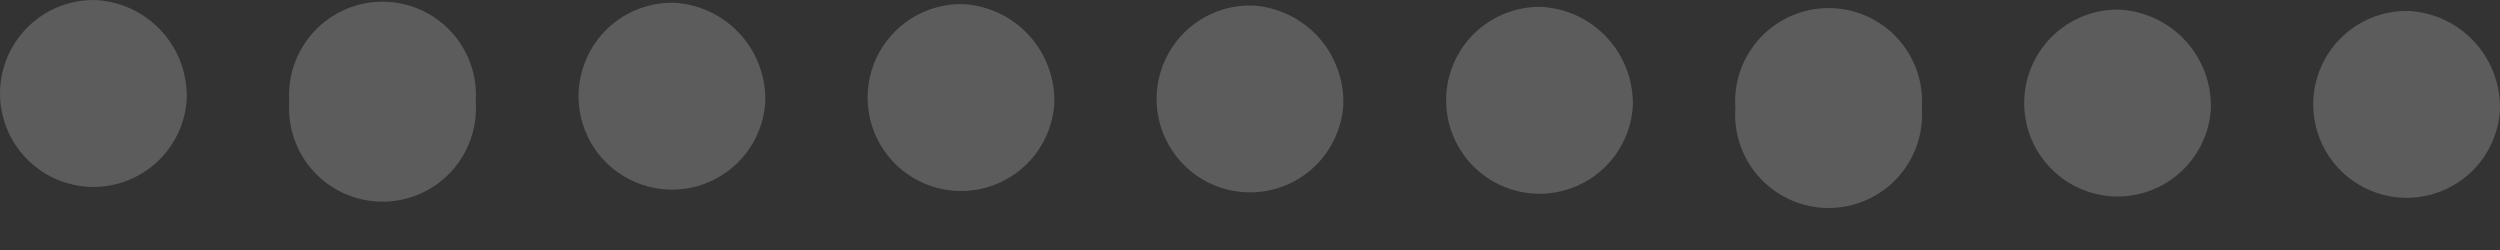 <svg width="40" height="4" viewBox="0 0 40 4" fill="none" xmlns="http://www.w3.org/2000/svg">
<rect x="0" y="0" width="40" height="4" fill="#333333" stroke="none"/>
<g opacity="0.2">
<path d="M2.987 1.605C2.966 1.897 2.859 2.176 2.68 2.408C2.502 2.64 2.259 2.815 1.982 2.91C1.705 3.005 1.406 3.017 1.123 2.944C0.839 2.871 0.583 2.716 0.387 2.499C0.19 2.282 0.062 2.012 0.017 1.723C-0.027 1.433 0.014 1.137 0.137 0.871C0.259 0.605 0.457 0.381 0.705 0.226C0.954 0.071 1.242 -0.007 1.535 0.001C1.94 0.023 2.319 0.204 2.591 0.505C2.863 0.805 3.005 1.2 2.987 1.605Z" fill="white"/>
<path d="M7.612 1.627C7.626 1.831 7.598 2.037 7.53 2.23C7.461 2.424 7.354 2.601 7.214 2.751C7.074 2.901 6.904 3.021 6.716 3.103C6.528 3.184 6.325 3.227 6.12 3.227C5.915 3.227 5.712 3.184 5.524 3.103C5.335 3.021 5.166 2.901 5.026 2.751C4.886 2.601 4.779 2.424 4.71 2.23C4.642 2.037 4.614 1.831 4.628 1.627C4.614 1.422 4.642 1.217 4.71 1.023C4.779 0.83 4.886 0.653 5.026 0.503C5.166 0.353 5.335 0.233 5.524 0.151C5.712 0.069 5.915 0.027 6.12 0.027C6.325 0.027 6.528 0.069 6.716 0.151C6.904 0.233 7.074 0.353 7.214 0.503C7.354 0.653 7.461 0.83 7.53 1.023C7.598 1.217 7.626 1.422 7.612 1.627Z" fill="white"/>
<path d="M12.244 1.649C12.222 1.941 12.116 2.22 11.937 2.452C11.758 2.684 11.515 2.858 11.239 2.953C10.962 3.049 10.663 3.06 10.379 2.987C10.096 2.914 9.84 2.76 9.643 2.543C9.447 2.326 9.318 2.056 9.274 1.766C9.229 1.477 9.271 1.181 9.393 0.915C9.516 0.648 9.713 0.424 9.962 0.269C10.21 0.115 10.499 0.036 10.792 0.044C11.195 0.068 11.574 0.25 11.845 0.55C12.117 0.85 12.26 1.244 12.244 1.649Z" fill="white"/>
<path d="M16.869 1.67C16.847 1.962 16.74 2.242 16.562 2.474C16.383 2.706 16.14 2.88 15.863 2.975C15.586 3.07 15.287 3.082 15.004 3.009C14.72 2.936 14.464 2.782 14.268 2.564C14.072 2.347 13.943 2.077 13.899 1.788C13.854 1.498 13.896 1.202 14.018 0.936C14.14 0.67 14.338 0.446 14.587 0.291C14.835 0.136 15.124 0.058 15.416 0.066C15.82 0.09 16.198 0.272 16.47 0.572C16.741 0.872 16.884 1.266 16.869 1.67Z" fill="white"/>
<path d="M21.493 1.685C21.473 1.977 21.367 2.257 21.19 2.49C21.012 2.723 20.769 2.899 20.492 2.995C20.215 3.092 19.916 3.104 19.632 3.032C19.348 2.96 19.092 2.806 18.894 2.589C18.697 2.372 18.568 2.102 18.523 1.812C18.478 1.522 18.519 1.226 18.642 0.959C18.764 0.693 18.962 0.468 19.21 0.313C19.459 0.158 19.748 0.08 20.041 0.088C20.444 0.112 20.821 0.293 21.092 0.591C21.363 0.889 21.507 1.282 21.493 1.685Z" fill="white"/>
<path d="M26.125 1.707C26.105 1.998 26.001 2.276 25.825 2.509C25.648 2.741 25.408 2.917 25.133 3.014C24.858 3.112 24.561 3.127 24.278 3.058C23.994 2.989 23.738 2.838 23.539 2.625C23.34 2.411 23.208 2.144 23.159 1.857C23.11 1.569 23.145 1.274 23.262 1.007C23.379 0.739 23.571 0.512 23.815 0.353C24.06 0.193 24.345 0.109 24.637 0.109C25.046 0.125 25.432 0.301 25.711 0.601C25.99 0.9 26.139 1.298 26.125 1.707Z" fill="white"/>
<path d="M30.75 1.728C30.764 1.933 30.736 2.139 30.668 2.332C30.599 2.525 30.491 2.703 30.352 2.853C30.212 3.003 30.042 3.122 29.854 3.204C29.666 3.286 29.463 3.328 29.258 3.328C29.053 3.328 28.85 3.286 28.661 3.204C28.473 3.122 28.304 3.003 28.164 2.853C28.024 2.703 27.916 2.525 27.848 2.332C27.779 2.139 27.752 1.933 27.766 1.728C27.752 1.524 27.779 1.318 27.848 1.125C27.916 0.932 28.024 0.754 28.164 0.604C28.304 0.454 28.473 0.335 28.661 0.253C28.85 0.171 29.053 0.129 29.258 0.129C29.463 0.129 29.666 0.171 29.854 0.253C30.042 0.335 30.212 0.454 30.352 0.604C30.491 0.754 30.599 0.932 30.668 1.125C30.736 1.318 30.764 1.524 30.75 1.728Z" fill="white"/>
<path d="M35.374 1.75C35.355 2.041 35.25 2.32 35.074 2.552C34.898 2.785 34.657 2.96 34.383 3.058C34.108 3.156 33.81 3.171 33.527 3.101C33.244 3.032 32.987 2.882 32.788 2.668C32.589 2.455 32.457 2.188 32.408 1.901C32.359 1.613 32.395 1.317 32.512 1.05C32.628 0.783 32.821 0.556 33.065 0.396C33.309 0.237 33.594 0.152 33.886 0.153C34.295 0.168 34.681 0.345 34.96 0.644C35.239 0.944 35.388 1.341 35.374 1.75Z" fill="white"/>
<path d="M39.999 1.772C39.979 2.064 39.873 2.345 39.696 2.578C39.518 2.811 39.275 2.986 38.998 3.082C38.721 3.179 38.422 3.192 38.138 3.119C37.854 3.047 37.597 2.893 37.4 2.676C37.203 2.459 37.074 2.189 37.029 1.899C36.984 1.609 37.025 1.313 37.148 1.046C37.27 0.78 37.467 0.555 37.716 0.4C37.965 0.245 38.254 0.167 38.547 0.175C38.95 0.199 39.327 0.38 39.598 0.678C39.869 0.976 40.013 1.369 39.999 1.772Z" fill="white"/>
</g>
</svg>
